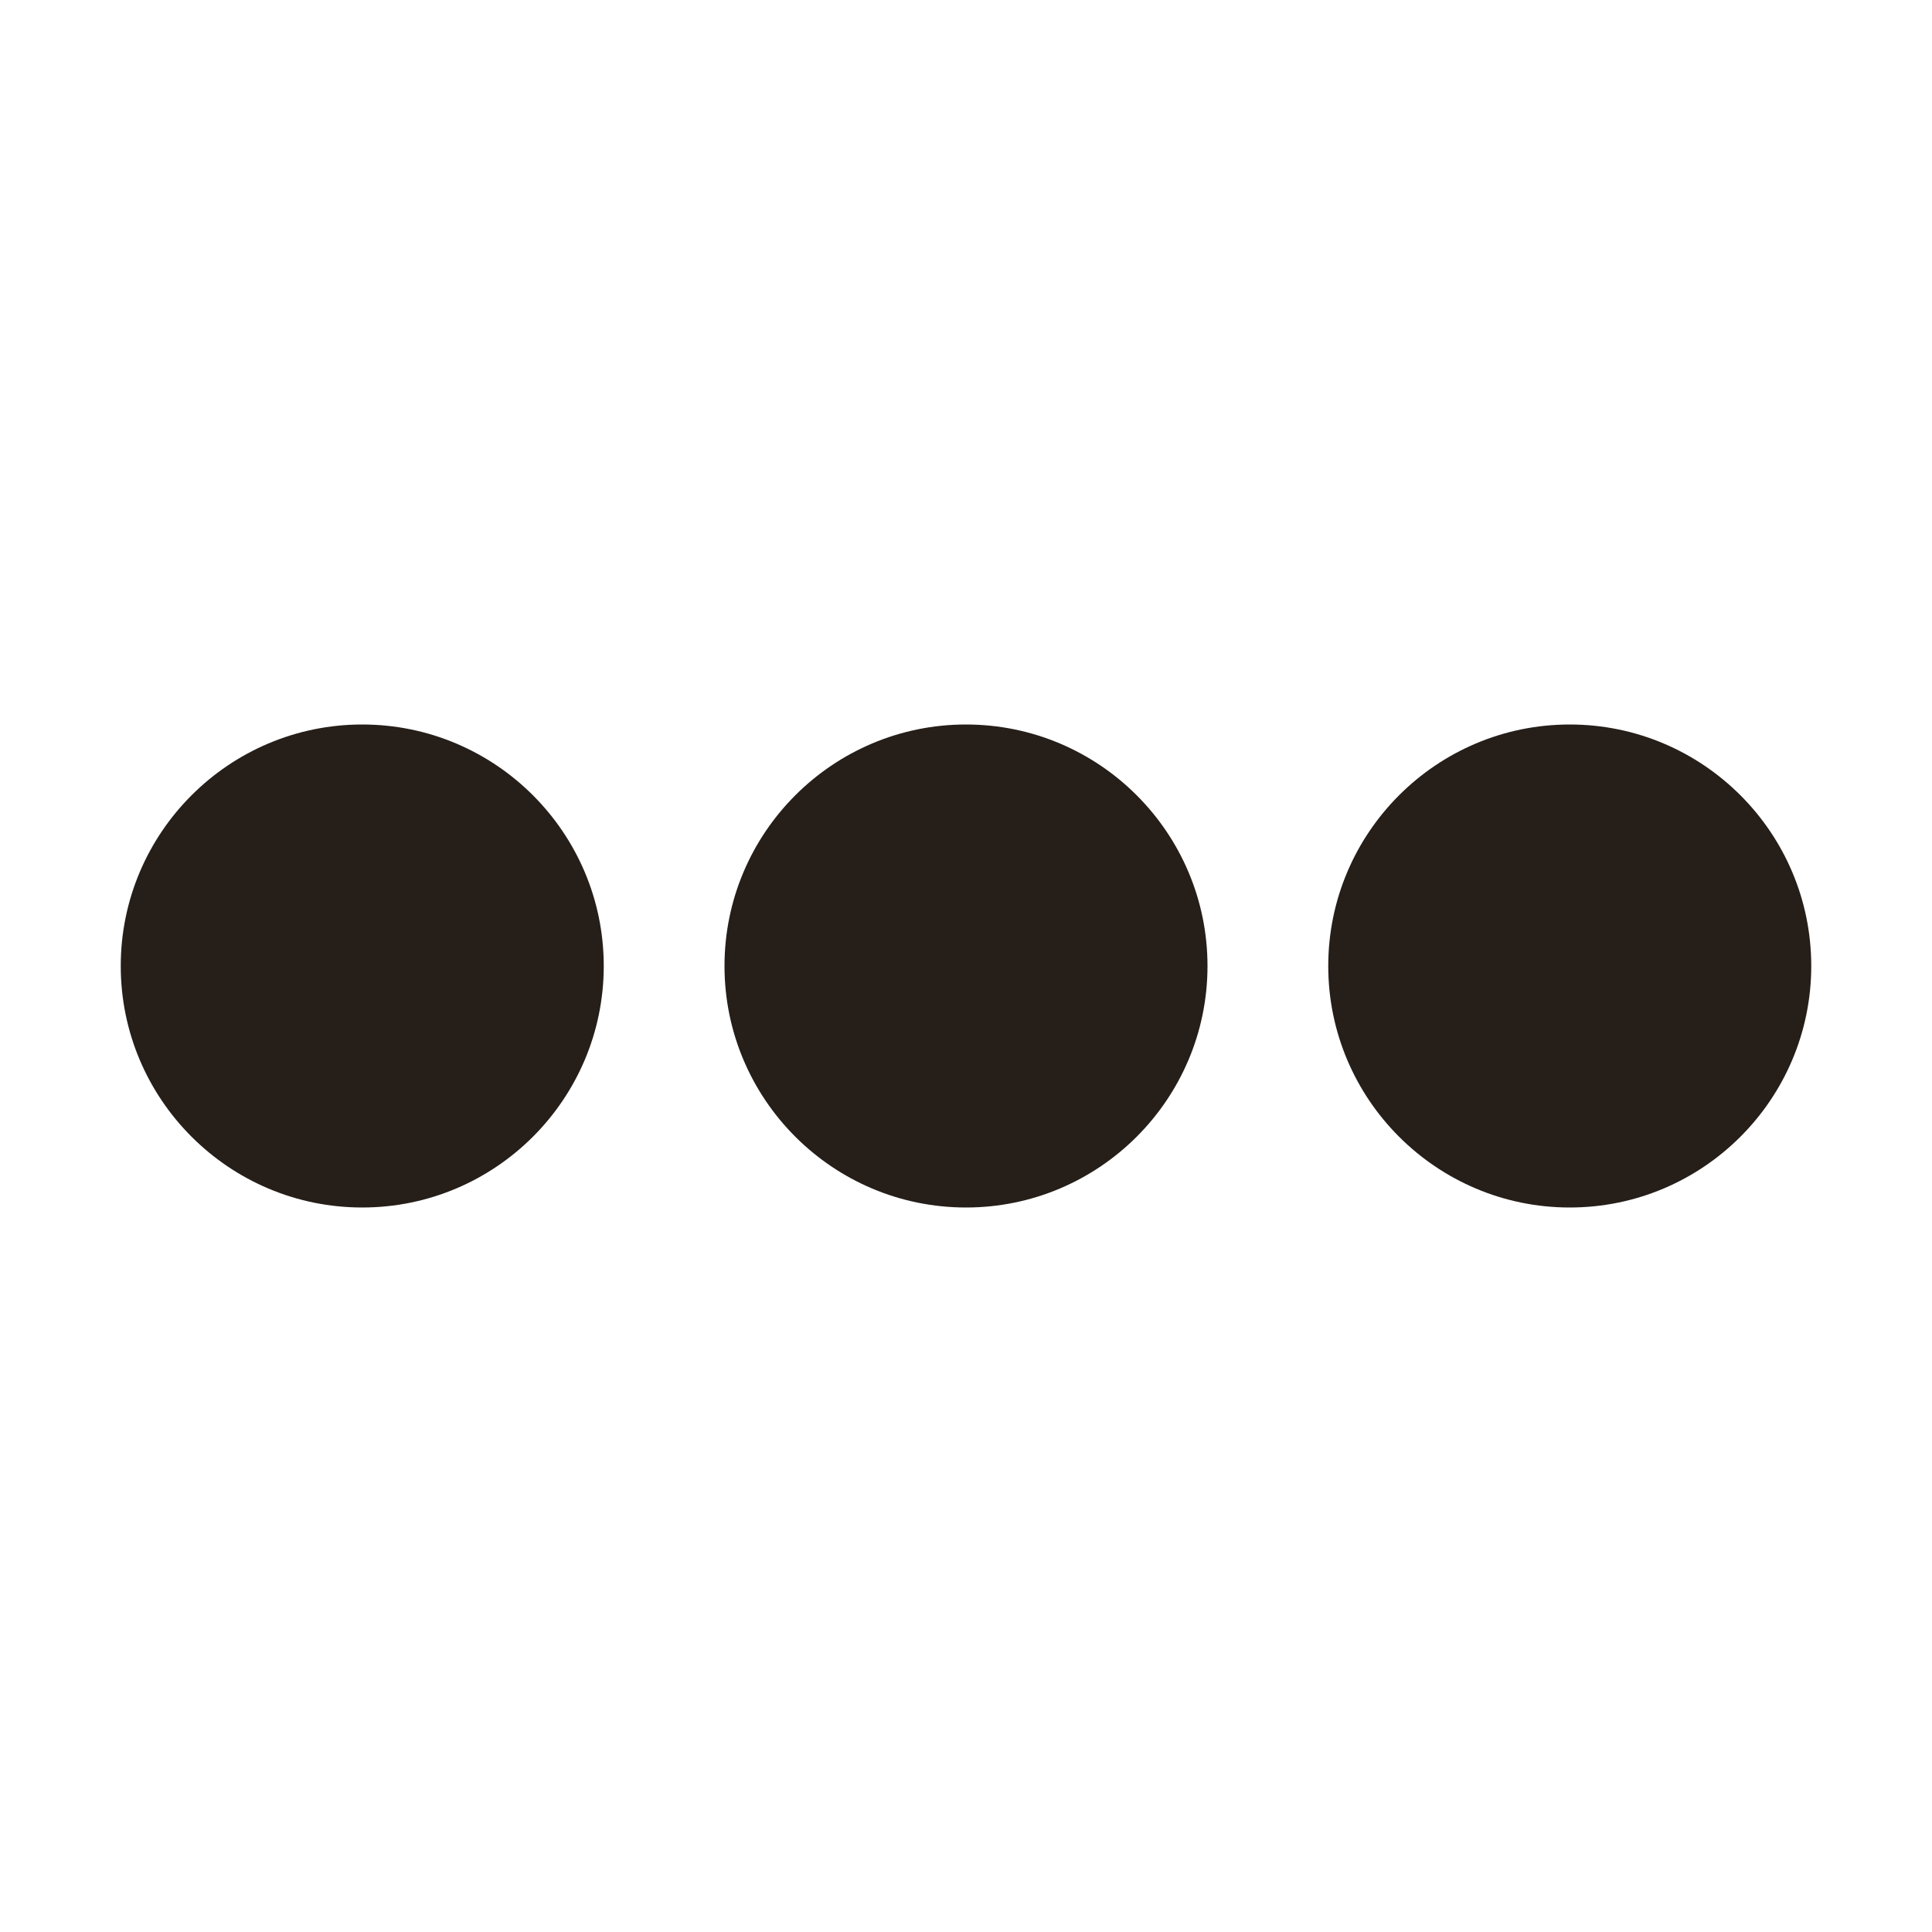<svg width="20" height="20" viewBox="0 0 20 20" fill="none" xmlns="http://www.w3.org/2000/svg">
<path d="M16.25 12.5C14.871 12.5 13.75 11.379 13.75 10C13.75 8.621 14.871 7.5 16.25 7.5C17.629 7.5 18.75 8.621 18.75 10C18.75 11.379 17.629 12.5 16.25 12.5ZM3.75 12.5C2.371 12.5 1.25 11.379 1.25 10C1.25 8.621 2.371 7.5 3.75 7.5C5.129 7.5 6.25 8.621 6.25 10C6.25 11.379 5.129 12.5 3.75 12.5ZM10 12.5C8.621 12.5 7.5 11.379 7.5 10C7.5 8.621 8.621 7.5 10 7.5C11.379 7.5 12.5 8.621 12.5 10C12.5 11.379 11.379 12.5 10 12.5Z" fill="#251E19"/>
</svg>
